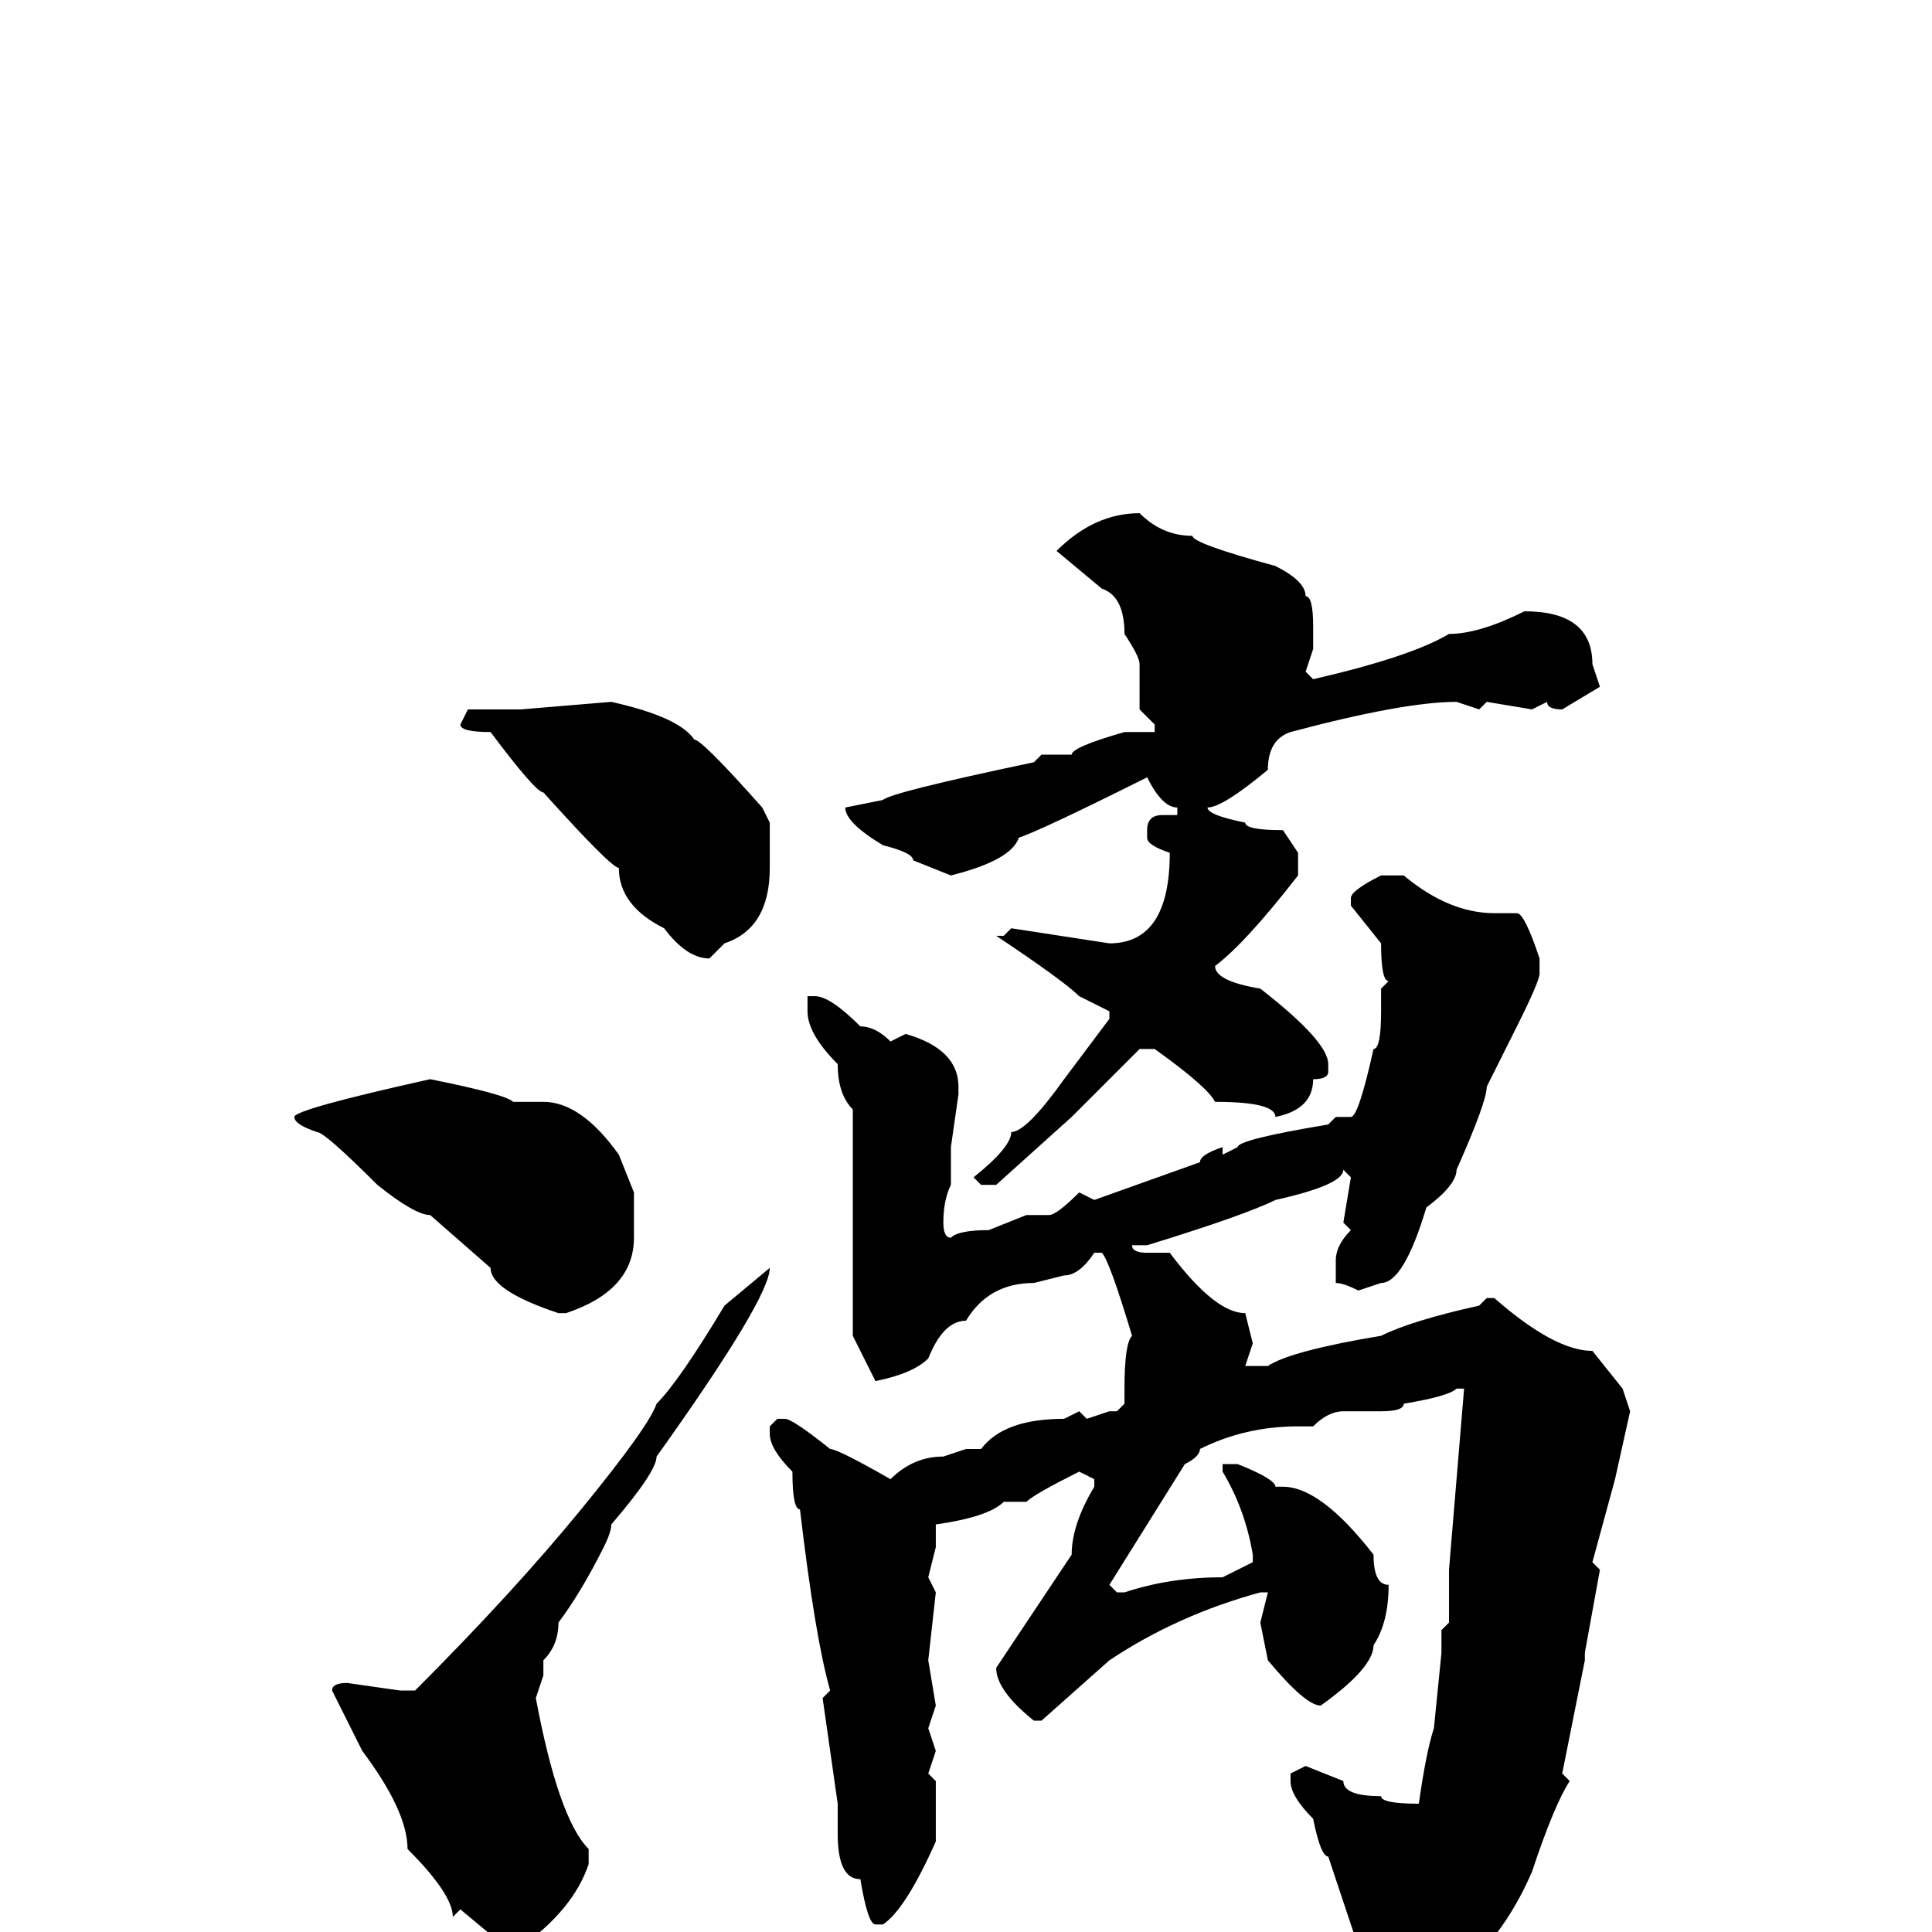 <svg xmlns="http://www.w3.org/2000/svg" viewBox="0 -256 256 256">
	<path fill="#000000" d="M151 -188Q154 -185 158 -185Q158 -184 169 -181Q173 -179 173 -177Q174 -177 174 -173V-171V-170L173 -167L174 -166Q187 -169 192 -172Q196 -172 202 -175Q211 -175 211 -168L212 -165L207 -162Q205 -162 205 -163L203 -162L197 -163L196 -162L193 -163Q186 -163 171 -159Q168 -158 168 -154Q162 -149 160 -149Q160 -148 165 -147Q165 -146 170 -146L172 -143V-140Q165 -131 161 -128Q161 -126 167 -125Q176 -118 176 -115V-114Q176 -113 174 -113Q174 -109 169 -108Q169 -110 161 -110Q160 -112 153 -117H151Q147 -113 142 -108L132 -99H130L129 -100Q134 -104 134 -106Q136 -106 141 -113L147 -121V-122L143 -124Q141 -126 132 -132H133L134 -133L147 -131Q155 -131 155 -143Q152 -144 152 -145V-146Q152 -148 154 -148H156V-149Q154 -149 152 -153Q138 -146 135 -145Q134 -142 126 -140L121 -142Q121 -143 117 -144Q112 -147 112 -149L117 -150Q118 -151 137 -155L138 -156H142Q142 -157 149 -159H150H152H153V-160L151 -162V-168Q151 -169 149 -172Q149 -177 146 -178L140 -183Q145 -188 151 -188ZM81 -163Q90 -161 92 -158Q93 -158 101 -149L102 -147V-142V-141Q102 -133 96 -131L94 -129Q91 -129 88 -133Q82 -136 82 -141Q81 -141 72 -151Q71 -151 65 -159Q61 -159 61 -160L62 -162H69ZM183 -140H186Q192 -135 198 -135H200H201Q202 -135 204 -129V-127Q204 -126 201 -120L197 -112Q197 -110 193 -101Q193 -99 189 -96Q186 -86 183 -86L180 -85Q178 -86 177 -86V-89Q177 -91 179 -93L178 -94L179 -100L178 -101Q178 -99 169 -97Q165 -95 152 -91H150Q150 -90 152 -90H155Q161 -82 165 -82L166 -78L165 -75H168Q171 -77 183 -79Q187 -81 196 -83L197 -84H198Q206 -77 211 -77L215 -72L216 -69L214 -60L211 -49L212 -48L210 -37V-36L207 -21L208 -20Q206 -17 203 -8Q200 -1 195 4L189 10Q188 10 185 12H183Q181 12 181 7V5L176 -10Q175 -10 174 -15Q171 -18 171 -20V-21L173 -22L178 -20Q178 -18 183 -18Q183 -17 188 -17Q189 -24 190 -27L191 -37V-40L192 -41V-43V-45V-48L194 -72H193Q192 -71 186 -70Q186 -69 183 -69H178Q176 -69 174 -67H172Q165 -67 159 -64Q159 -63 157 -62L147 -46L148 -45H149Q155 -47 162 -47L166 -49V-50Q165 -56 162 -61V-62H164Q169 -60 169 -59H170Q175 -59 182 -50Q182 -46 184 -46Q184 -41 182 -38Q182 -35 175 -30Q173 -30 168 -36L167 -41L168 -45H167Q156 -42 147 -36L138 -28H137Q132 -32 132 -35L142 -50Q142 -54 145 -59V-60L143 -61Q137 -58 136 -57H134H133Q131 -55 124 -54V-53V-51L123 -47L124 -45L123 -36L124 -30L123 -27L124 -24L123 -21L124 -20V-18V-12Q120 -3 117 -1H116Q115 -1 114 -7Q111 -7 111 -13V-14V-17L109 -31L110 -32Q108 -39 106 -56Q105 -56 105 -61Q102 -64 102 -66V-67L103 -68H104Q105 -68 110 -64Q111 -64 118 -60Q121 -63 125 -63L128 -64H130Q133 -68 141 -68L143 -69L144 -68L147 -69H148L149 -70V-72Q149 -78 150 -79Q147 -89 146 -90H145Q143 -87 141 -87L137 -86Q131 -86 128 -81Q125 -81 123 -76Q121 -74 116 -73L113 -79V-81V-83V-96V-101V-105V-108V-109Q111 -111 111 -115Q107 -119 107 -122V-124H108Q110 -124 114 -120Q116 -120 118 -118L120 -119Q127 -117 127 -112V-111L126 -104V-99Q125 -97 125 -94Q125 -92 126 -92Q127 -93 131 -93L136 -95H139Q140 -95 143 -98L145 -97L159 -102Q159 -103 162 -104V-103L164 -104Q164 -105 176 -107L177 -108H179Q180 -108 182 -117Q183 -117 183 -122V-125L184 -126Q183 -126 183 -131L179 -136V-137Q179 -138 183 -140ZM57 -113Q67 -111 68 -110H71H72Q77 -110 82 -103L84 -98V-92Q84 -85 75 -82H74Q65 -85 65 -88L57 -95Q55 -95 50 -99Q43 -106 42 -106Q39 -107 39 -108Q39 -109 57 -113ZM102 -88Q102 -84 87 -63Q87 -61 81 -54Q81 -53 80 -51Q77 -45 74 -41Q74 -38 72 -36V-34L71 -31Q74 -15 78 -11V-9Q76 -3 69 2H67L61 -3L60 -2Q60 -5 54 -11Q54 -16 48 -24L44 -32Q44 -33 46 -33L53 -32H55Q68 -45 77 -56Q86 -67 87 -70Q90 -73 96 -83Z"/>
</svg>